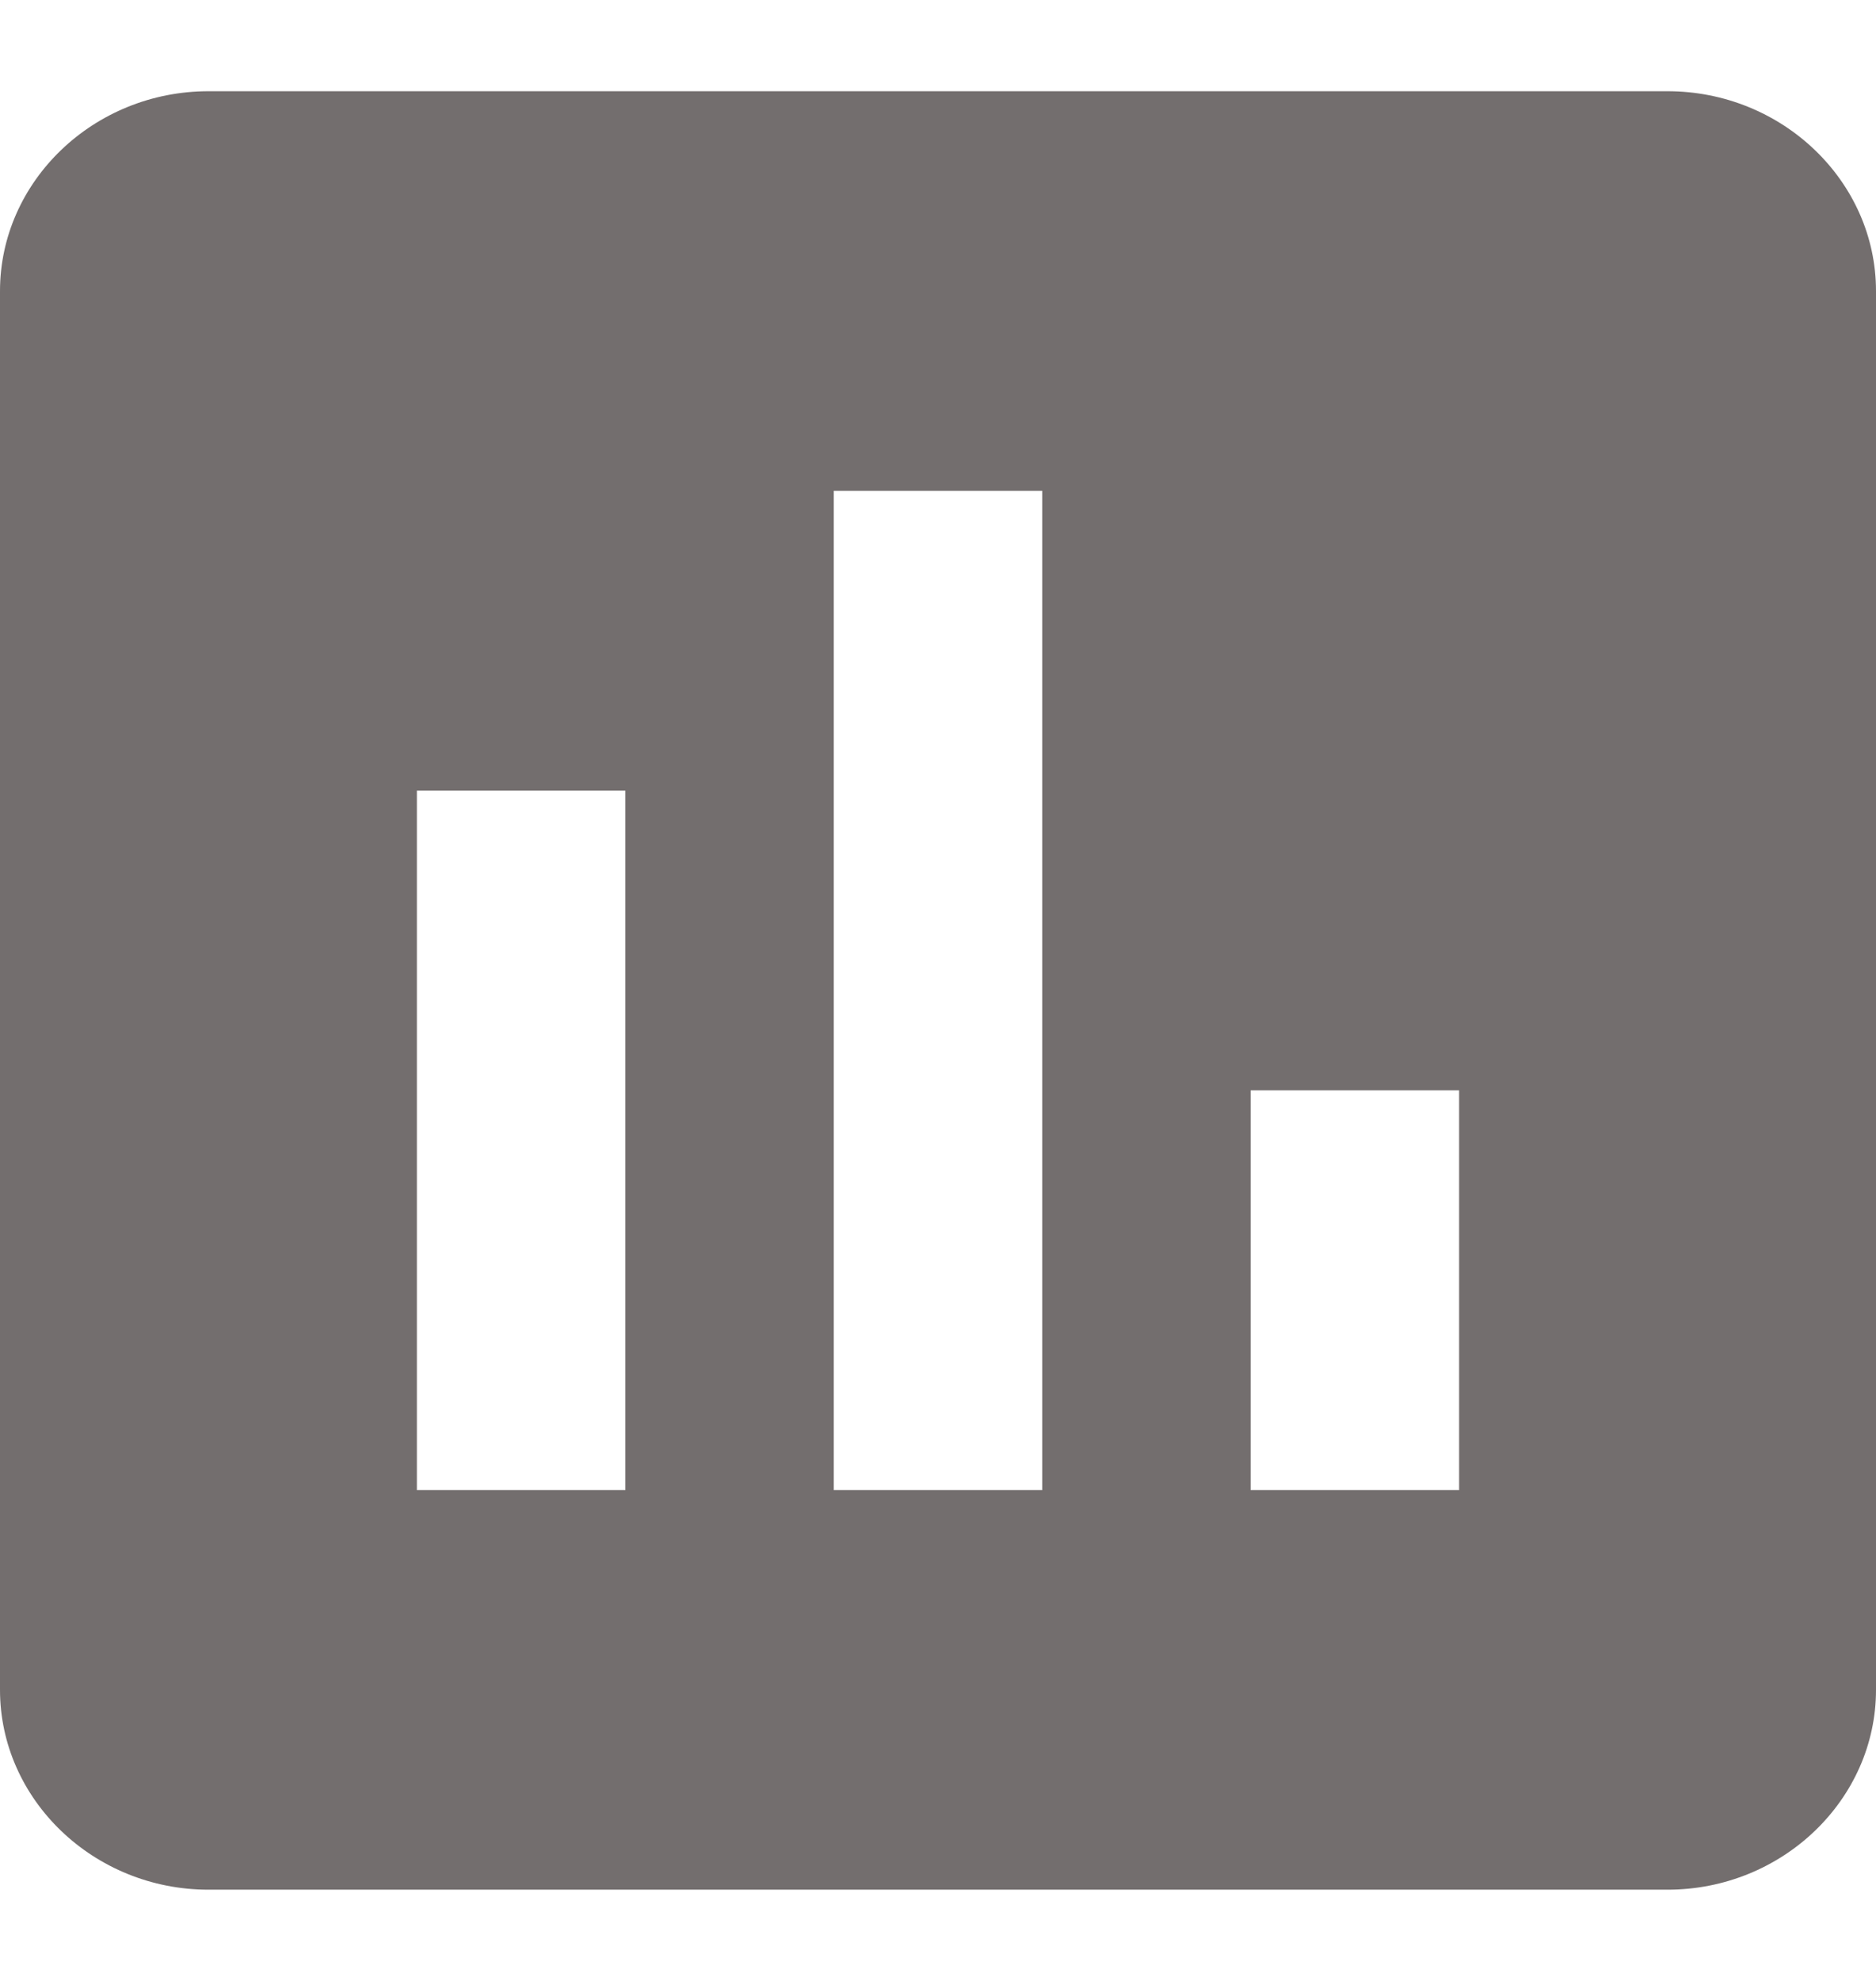 <svg width="18" height="19" viewBox="0 0 18 19" fill="none" xmlns="http://www.w3.org/2000/svg">
<path d="M16 0.875H2C0.9 0.875 0 1.738 0 2.792V16.208C0 17.262 0.9 18.125 2 18.125H16C17.1 18.125 18 17.262 18 16.208V2.792C18 1.738 17.1 0.875 16 0.875ZM6 14.292H4V7.583H6V14.292ZM10 14.292H8V4.708H10V14.292ZM14 14.292H12V10.458H14V14.292Z" fill="#736E6E"/>
</svg>
